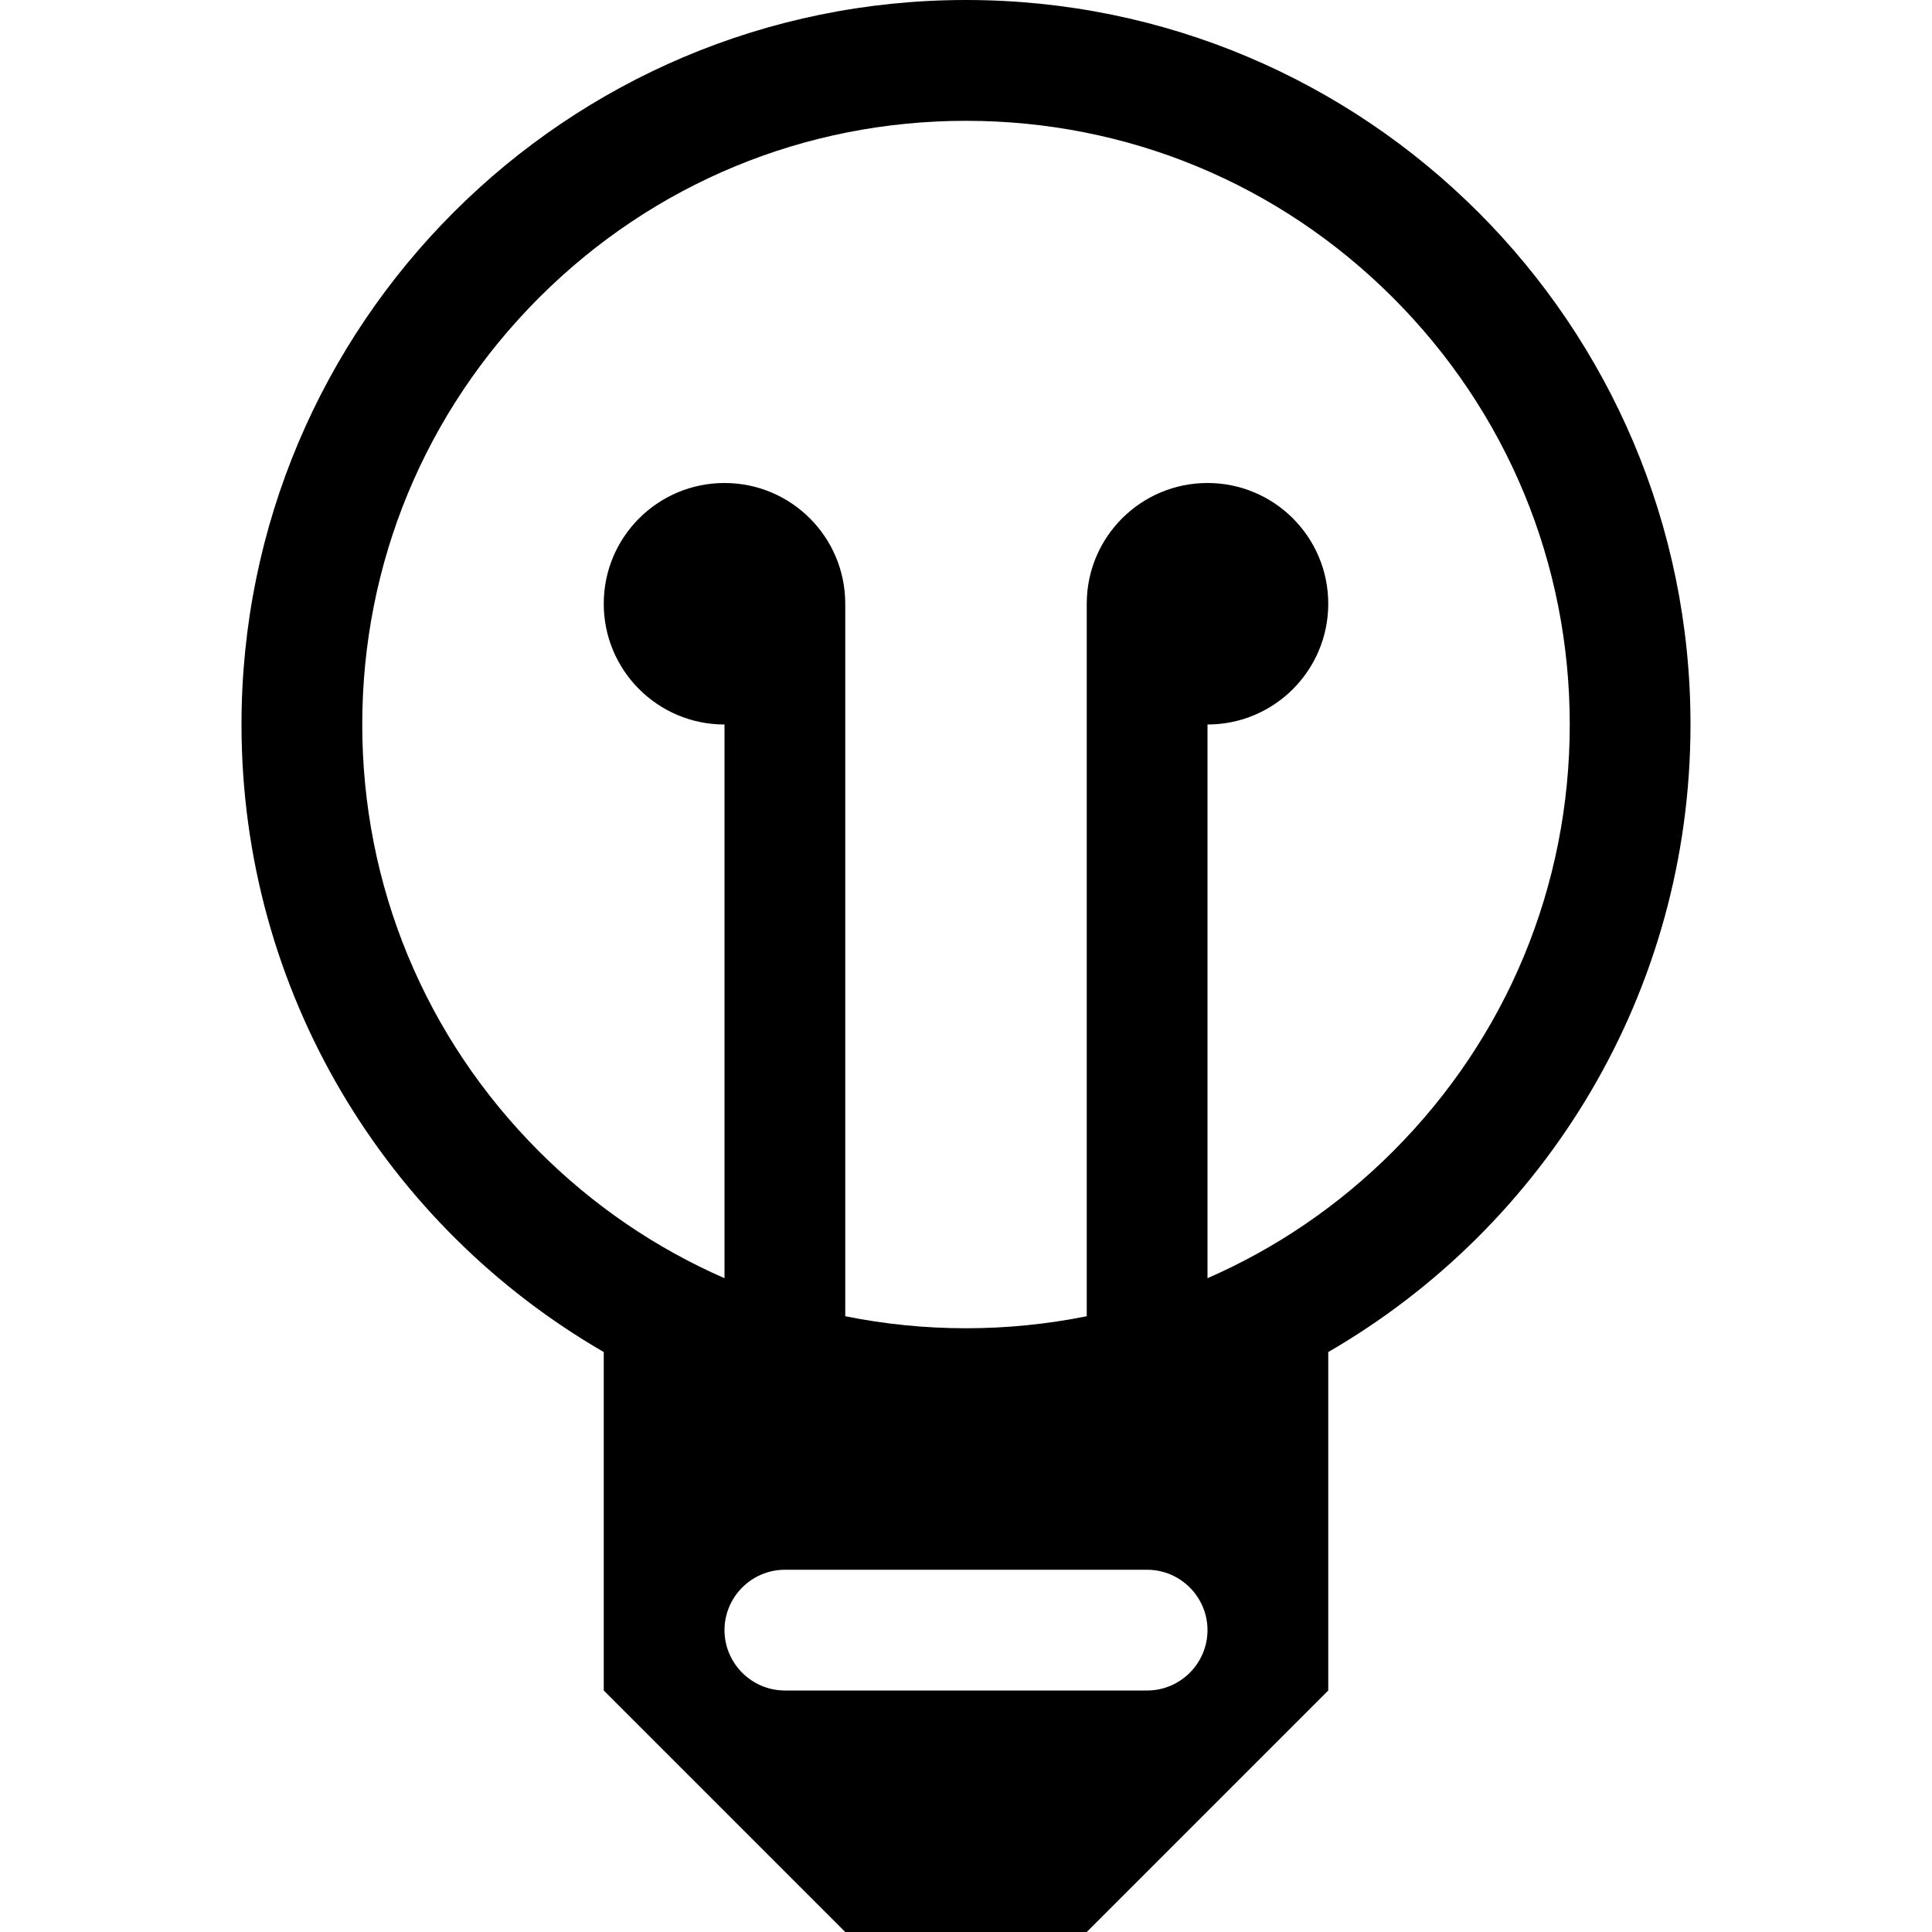 <?xml version="1.0" encoding="utf-8"?>
<!-- Generated by IcoMoon.io -->
<!DOCTYPE svg PUBLIC "-//W3C//DTD SVG 1.1//EN" "http://www.w3.org/Graphics/SVG/1.1/DTD/svg11.dtd">
<svg version="1.1" xmlns="http://www.w3.org/2000/svg" xmlns:xlink="http://www.w3.org/1999/xlink" width="32" height="32" viewBox="0 0 32 32">
	<path d="M28 12c0-6.627-5.373-12-12-12s-12 5.373-12 12c0 4.442 2.413 8.319 6 10.394v5.606l4 4h4l4-4v-5.606c3.587-2.075 6-5.953 6-10.394zM19 28h-6c-0.55 0-1-0.45-1-1s0.45-1 1-1h6c0.55 0 1 0.45 1 1s-0.45 1-1 1zM20 21.171v-9.171c1.105 0 2-0.895 2-2s-0.895-2-2-2-2 0.895-2 2v11.801c-0.651 0.131-1.32 0.199-2 0.199-0.68 0-1.349-0.068-2-0.199v-11.801c0-1.105-0.895-2-2-2s-2 0.895-2 2 0.895 2 2 2v9.171c-1.131-0.494-2.172-1.2-3.071-2.099-1.889-1.889-2.929-4.4-2.929-7.071 0-2.671 1.040-5.182 2.929-7.071 1.889-1.889 4.4-2.929 7.071-2.929s5.182 1.040 7.071 2.929c1.889 1.889 2.929 4.4 2.929 7.071s-1.040 5.182-2.929 7.071c-0.899 0.899-1.94 1.605-3.071 2.099z" />
</svg>

